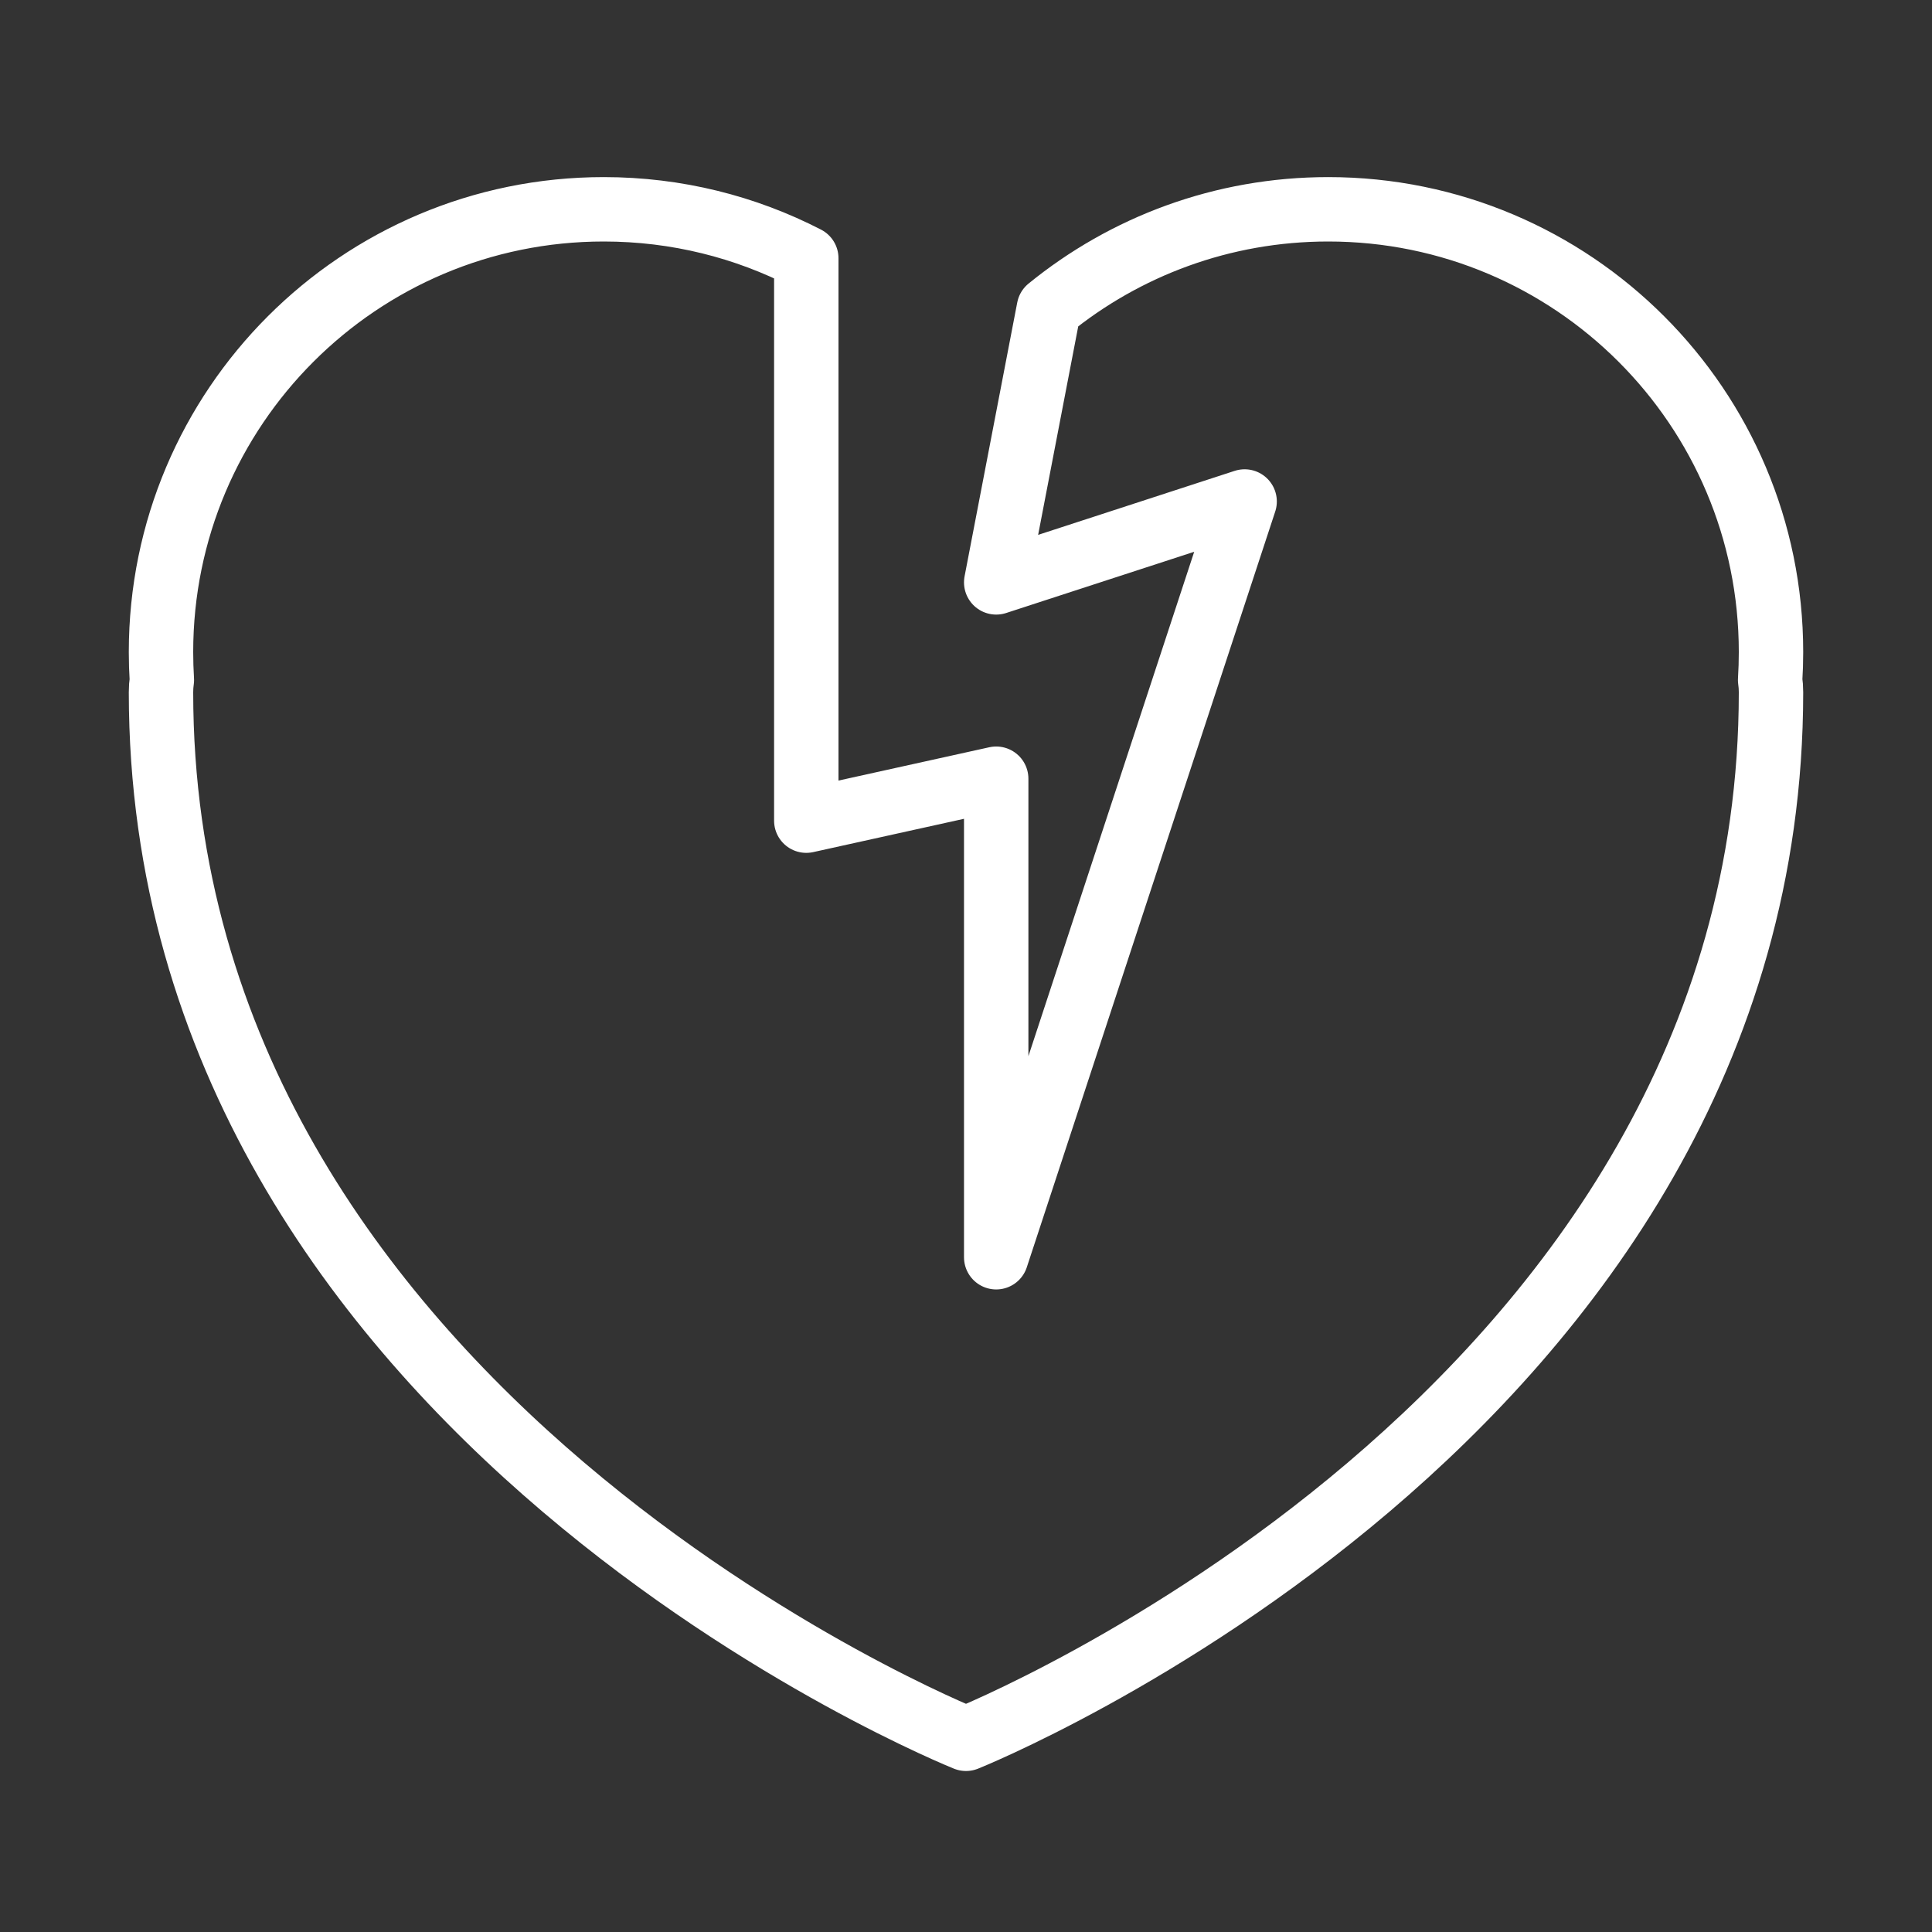 <svg width="120" height="120" viewBox="0 0 120 120" fill="none" xmlns="http://www.w3.org/2000/svg">
<rect x="0" y="0" width="120" height="120" fill="#333333" stroke="none"/>
<g id="heartbreak">
<g id="heartbreak_2">
<path id="Layer 1" fill-rule="evenodd" clip-rule="evenodd" d="M65.147 19.165C69.88 15.311 75.92 13 82.5 13C97.688 13 110 25.312 110 40.5C110 41.084 109.982 41.663 109.946 42.238C109.982 42.482 110 42.736 110 43C110 88 60 108 60 108C60 108 10 88 10 43C10 42.736 10.018 42.483 10.054 42.239C10.018 41.664 10 41.084 10 40.5C10 25.312 22.312 13 37.5 13C42.033 13 46.31 14.097 50.08 16.04V50.973L61.876 48.367V78.09L77.306 31.148L61.876 36.173L65.147 19.165V19.165Z" stroke="white" stroke-width="4" stroke-linecap="round" stroke-linejoin="round"/>
</g>
</g>
</svg>
